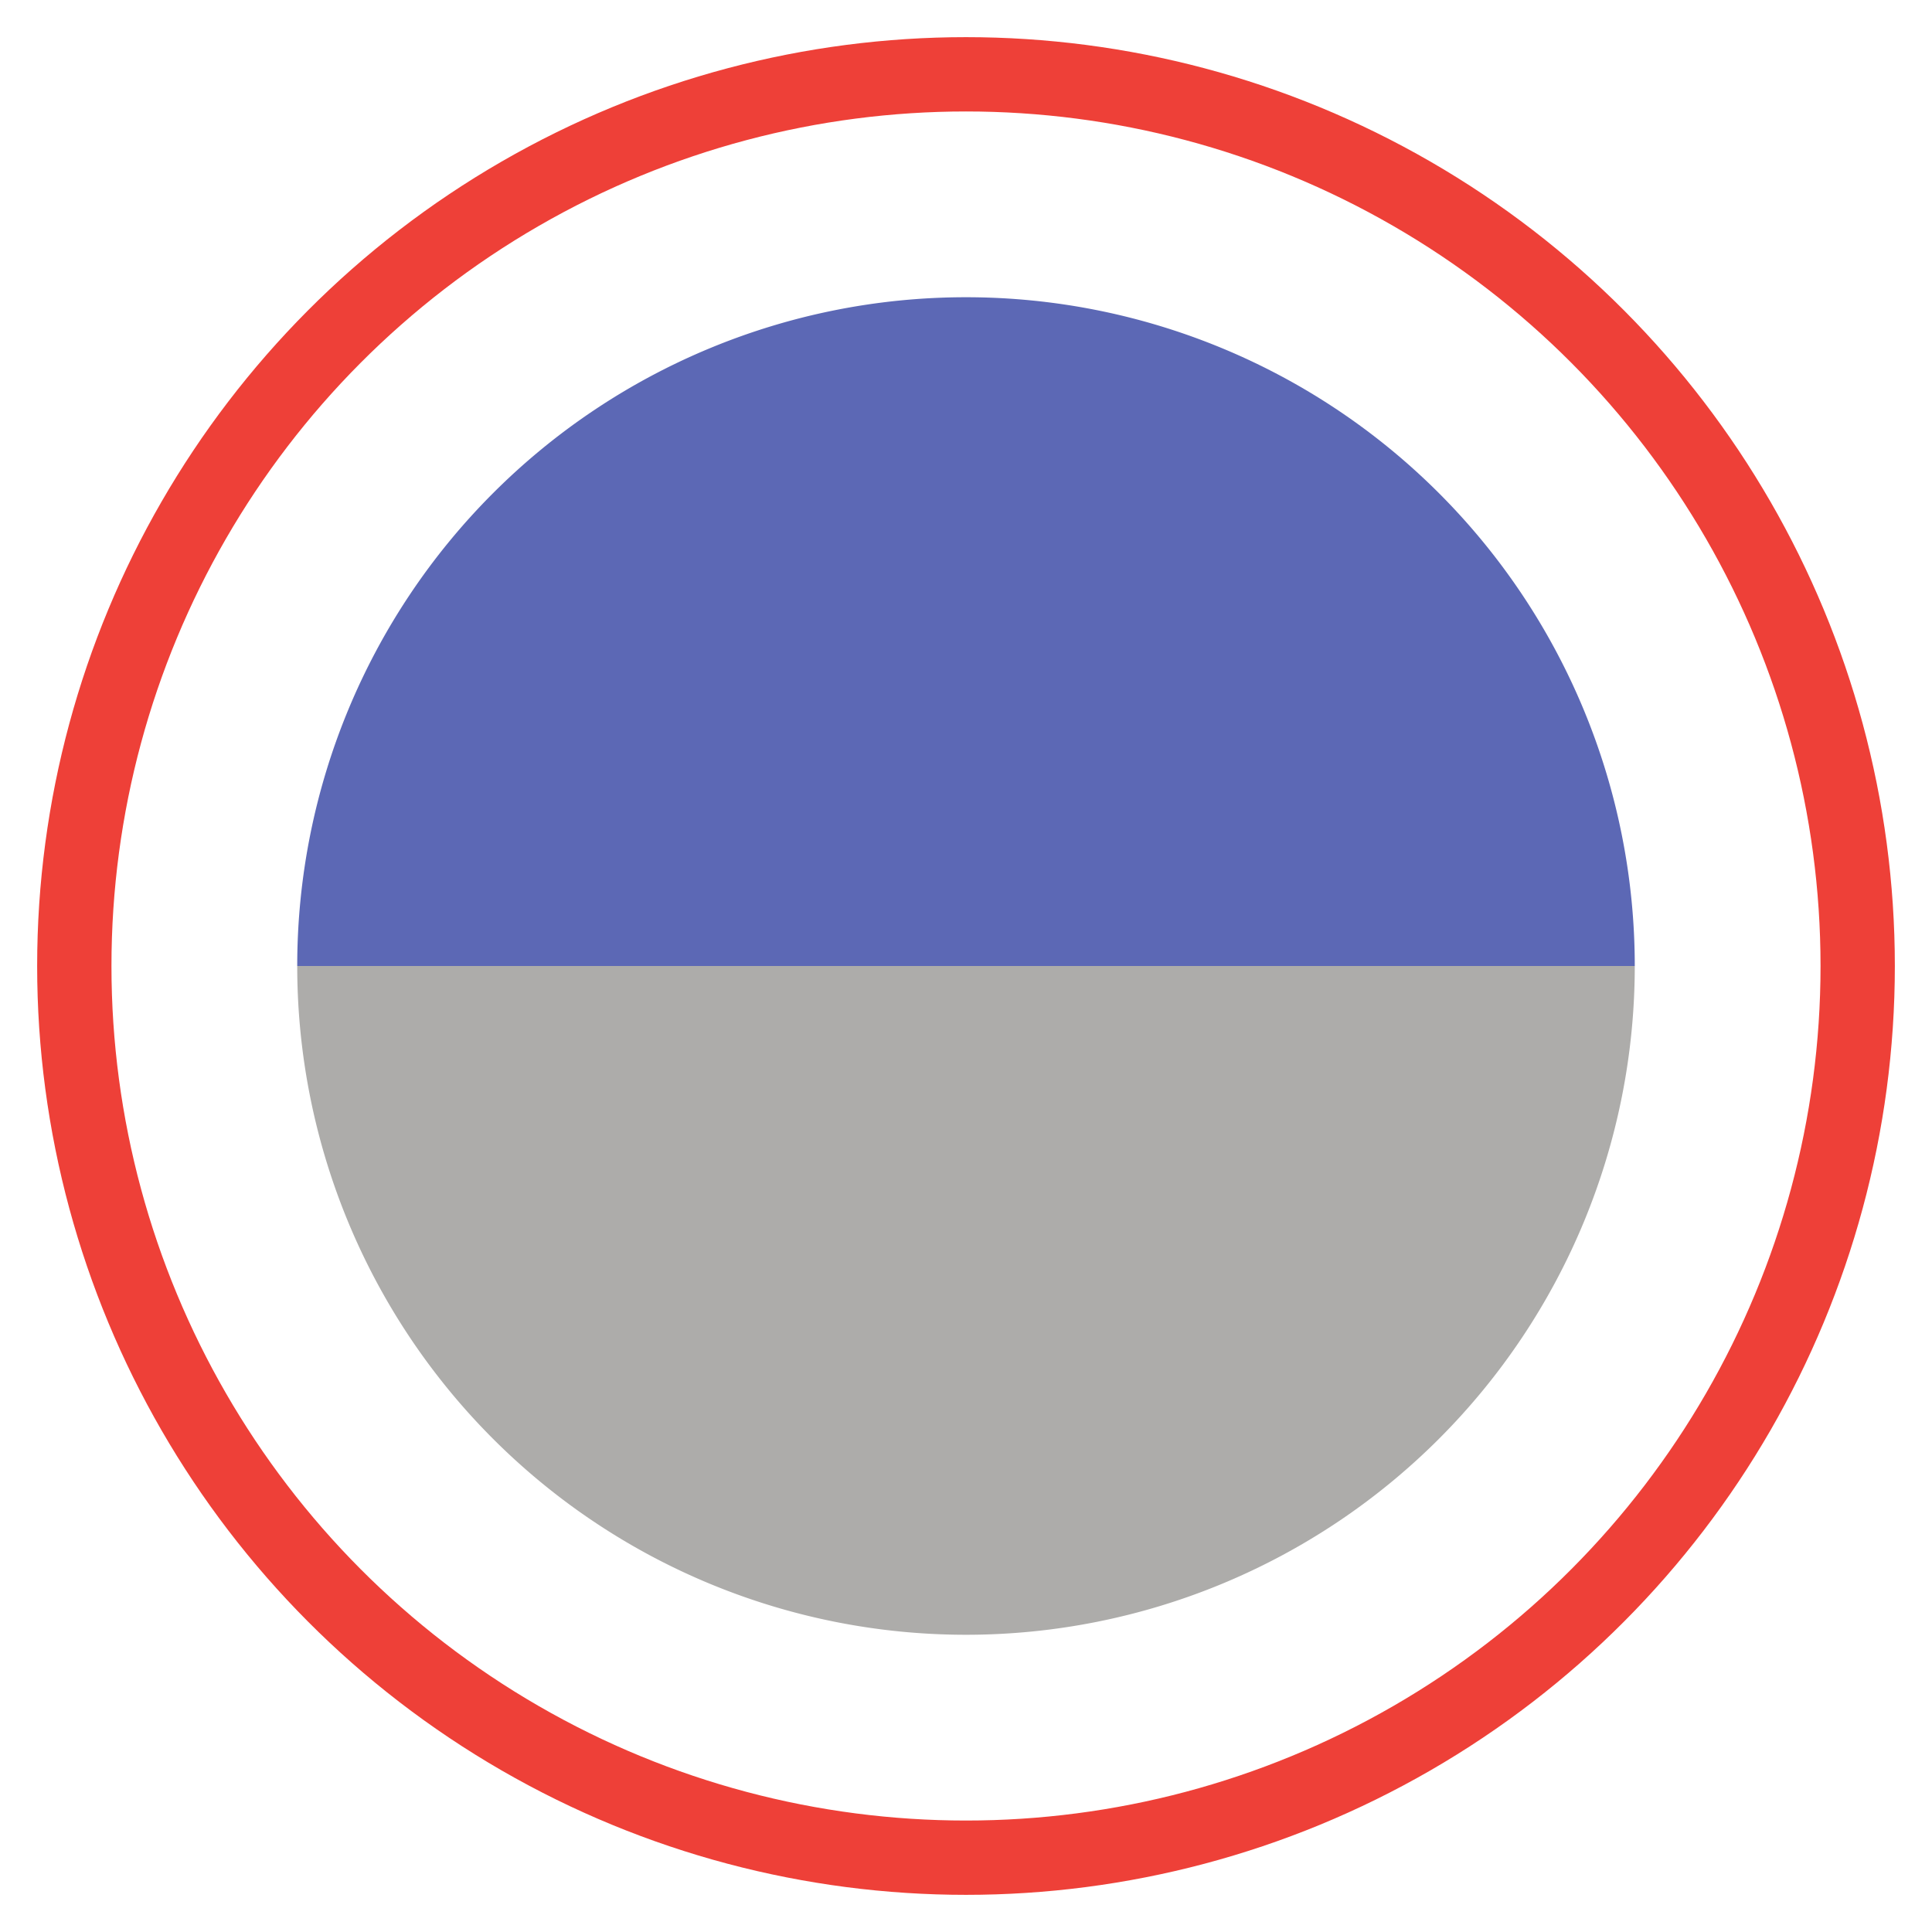 <svg xmlns="http://www.w3.org/2000/svg" width="26" height="26" viewBox="0 0 26 26">
  <path d="M22,13 a9,9 0 1,0 -18,0" fill="#5c68b5" /><!--Top Half-->
  <path d="M4,13 a9,9 0 0,0 18,0" fill="#adacaa" /><!--Bottom Half-->
  <circle r="12" cx="13" cy="13" fill="none" stroke="#ee4038" stroke-width="1" stroke-opacity="1" />
</svg>
